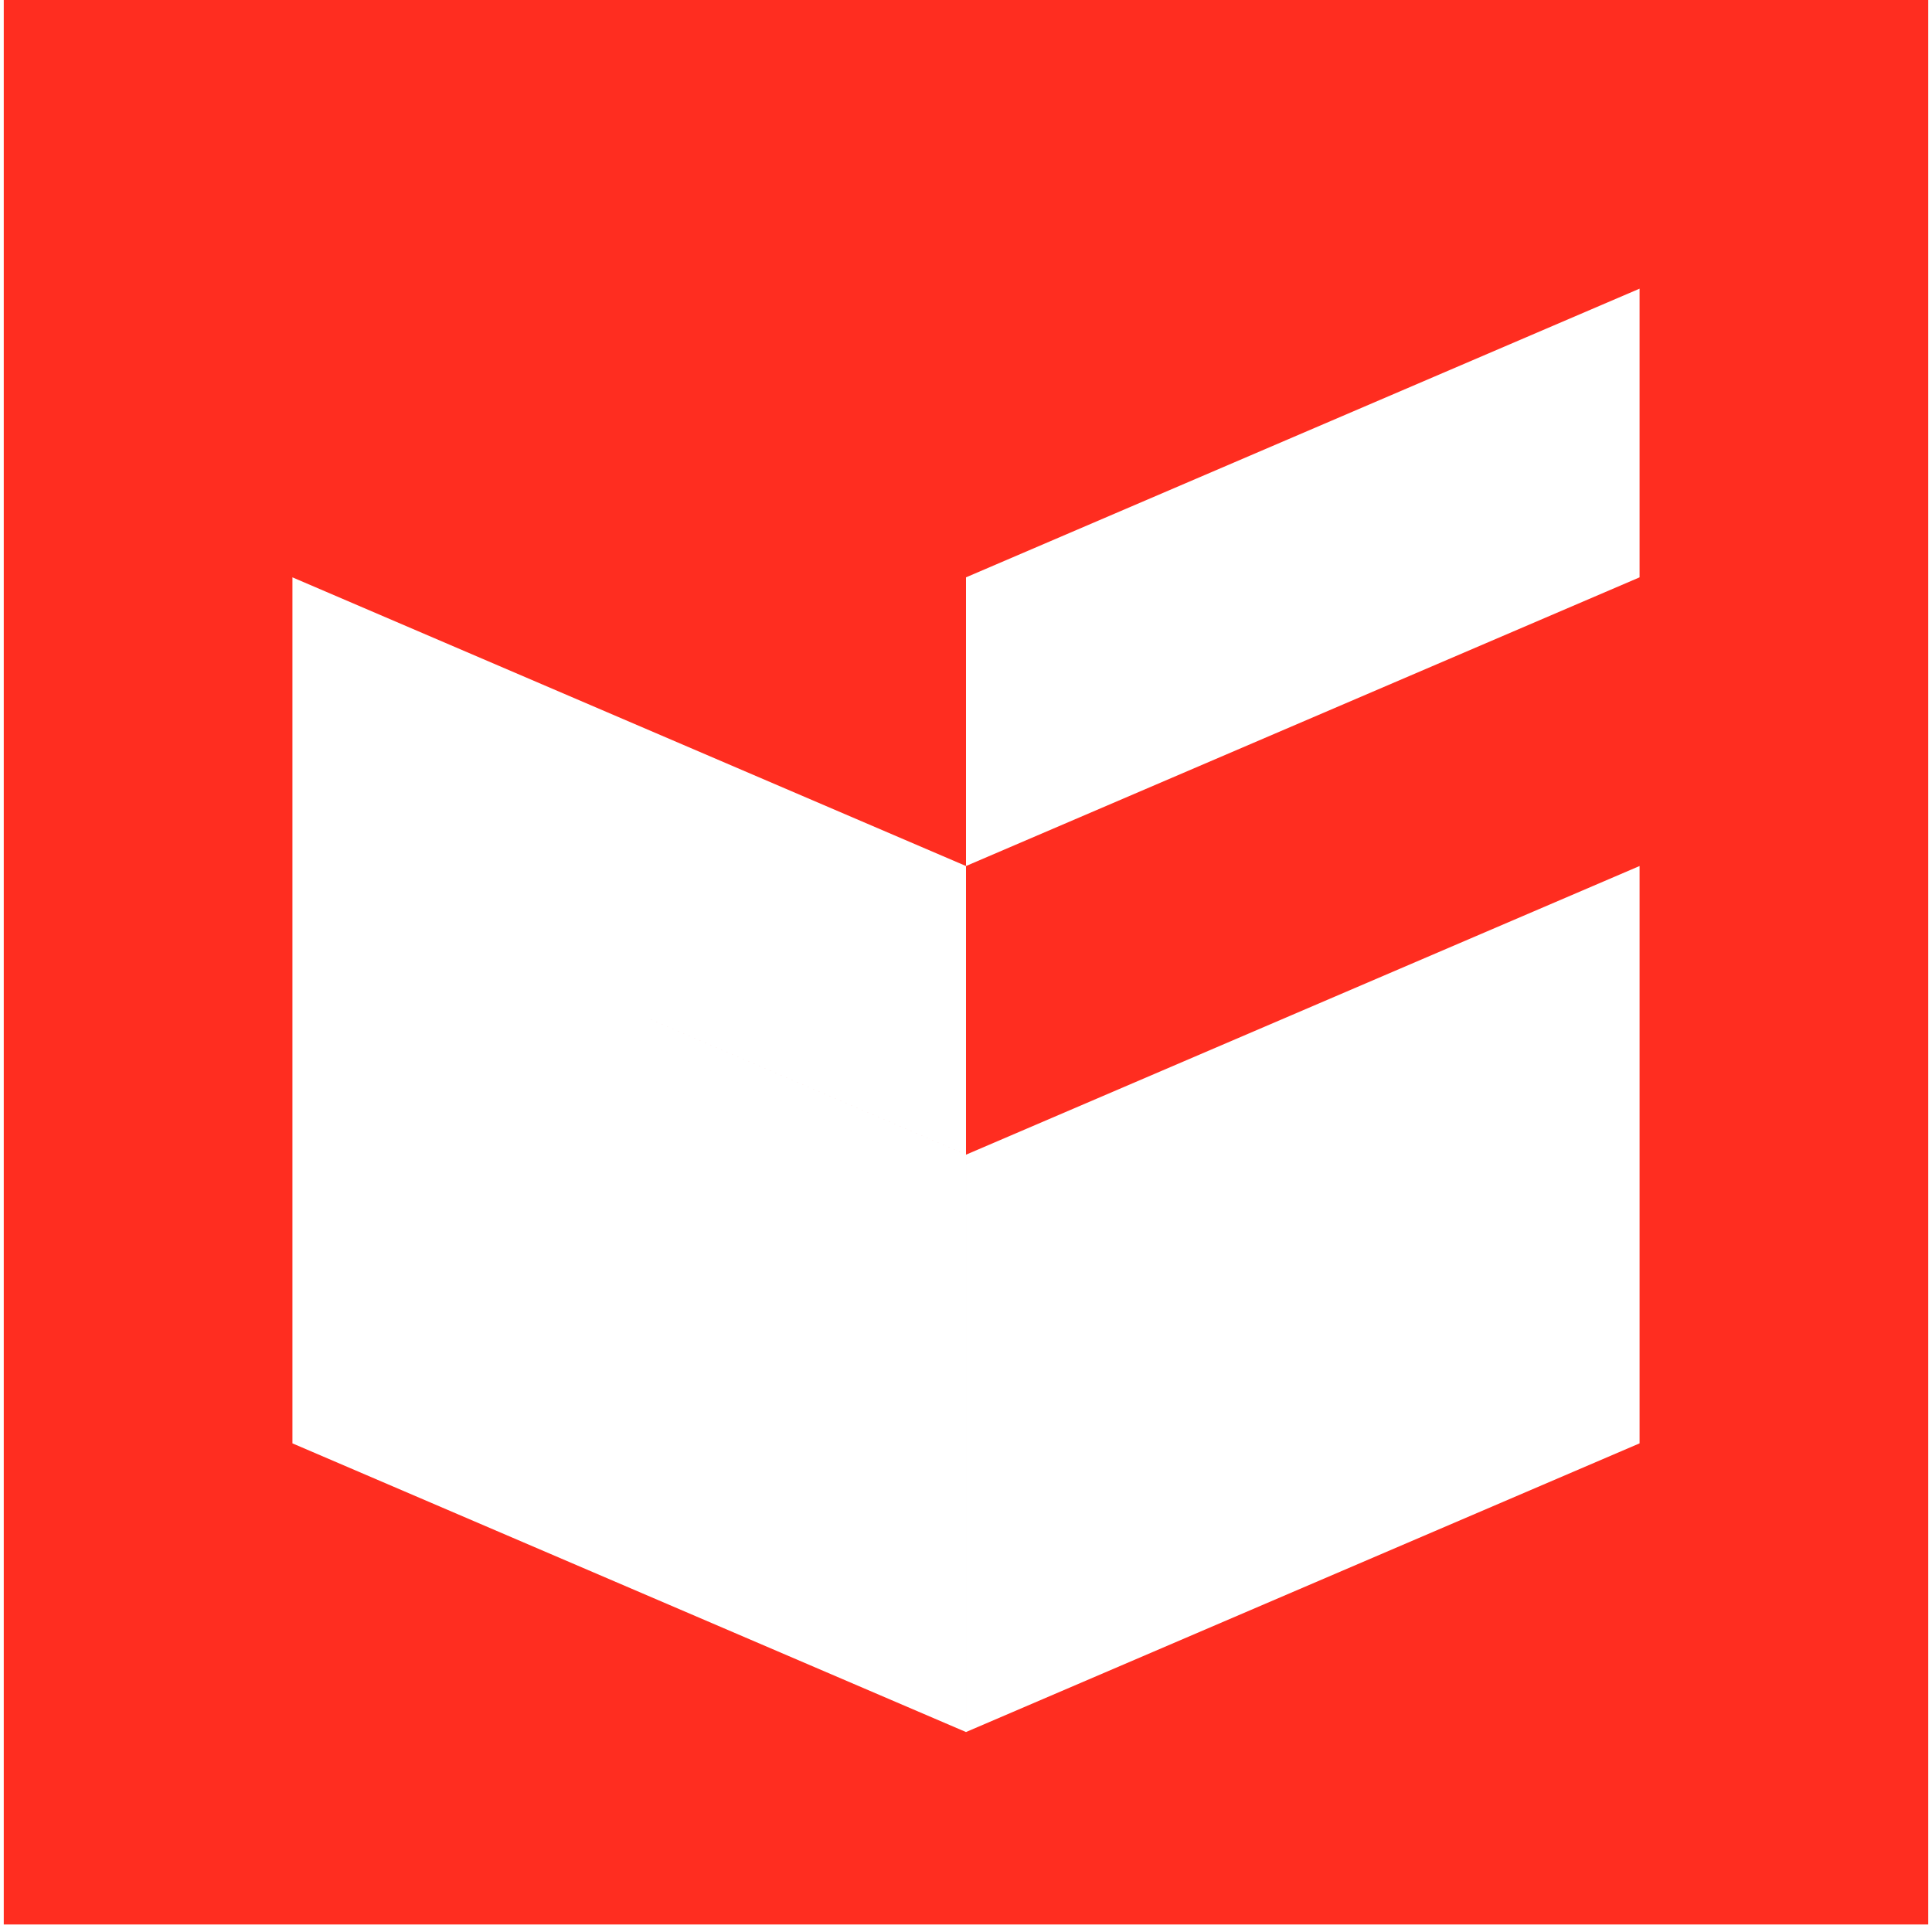 <!-- public/laravel-logo.svg -->
<svg xmlns="http://www.w3.org/2000/svg" viewBox="0 0 256 257" width="64" height="64">
  <path fill="#FF2D20" d="M0 0v256h256V0H0zm128 230.4L38.4 192v-76.8L128 153.6V230.4zM38.4 76.8L128 115.2v38.4L38.4 115.2V76.8zm179.2 38.4v76.8l-89.6 38.4v-76.8l89.6-38.4zm0-38.4l-89.6 38.4V76.8L217.6 38.4v38.4z"></path>
</svg>
